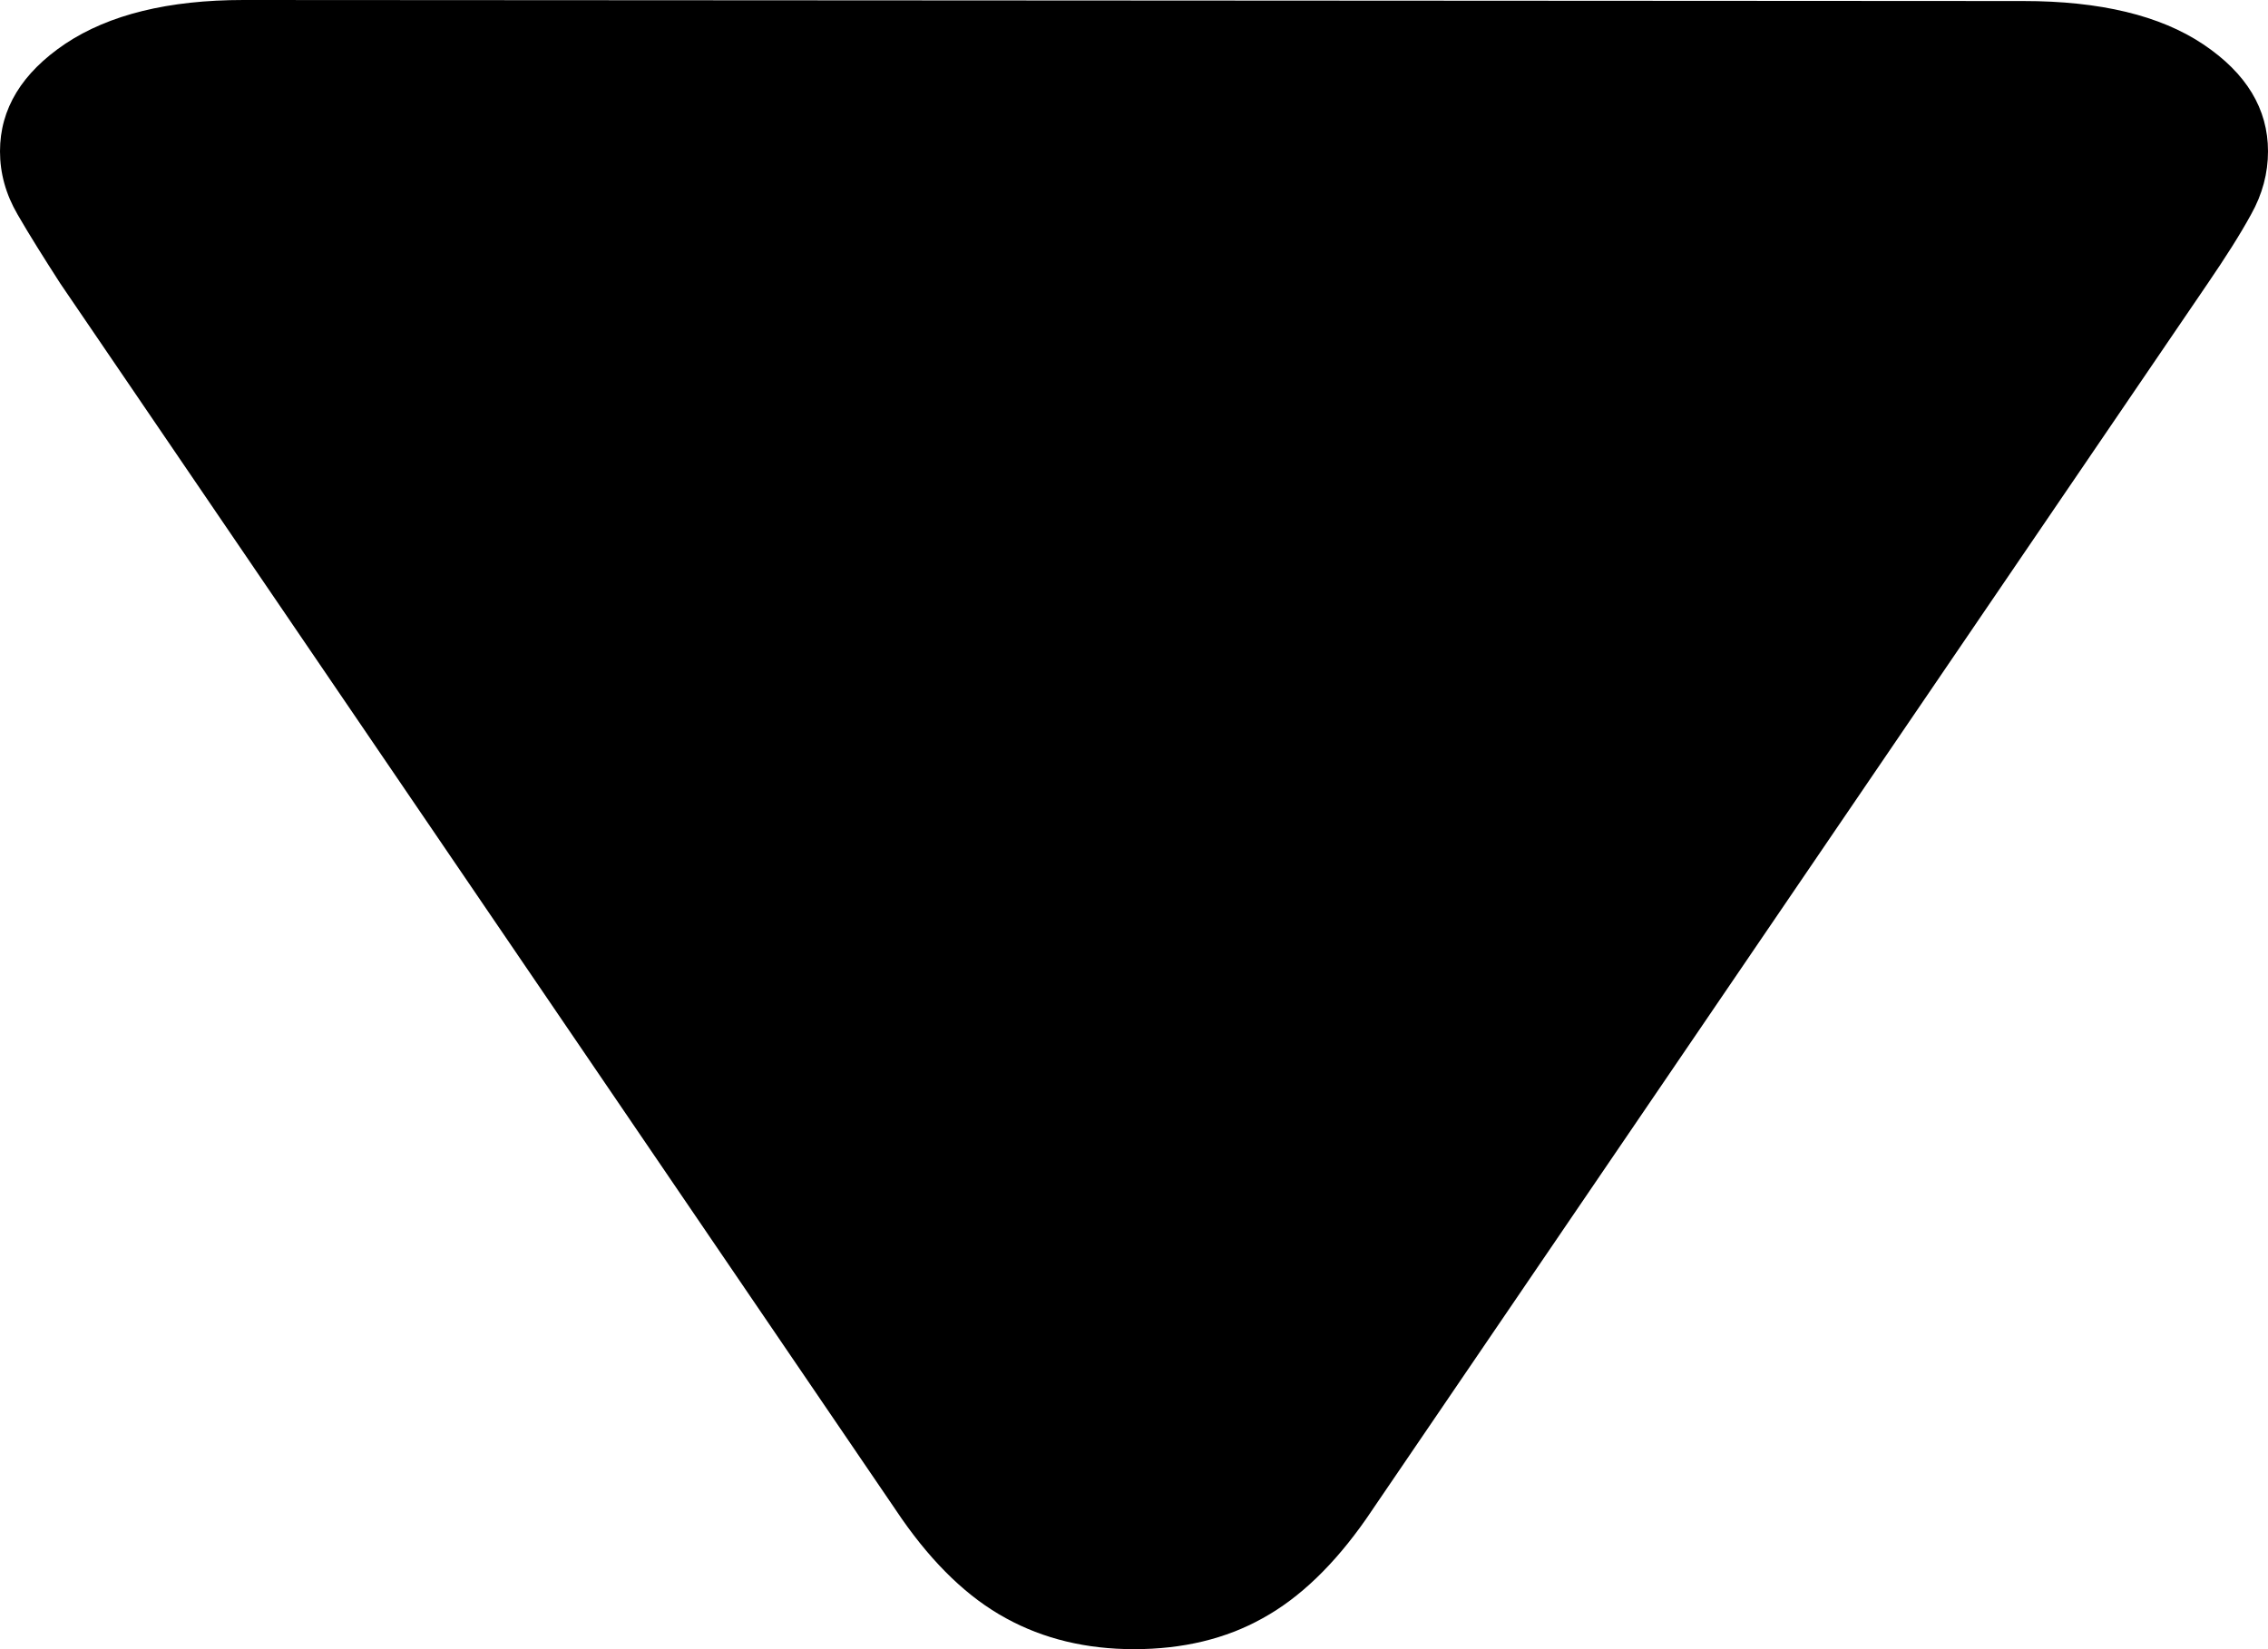 <svg width="11" height="8" viewBox="0 0 11 8" fill="none" xmlns="http://www.w3.org/2000/svg">
<g clip-path="url(#clip0)">
<path d="M11 0.734C11 0.528 10.895 0.355 10.686 0.215C10.477 0.075 10.186 0.005 9.813 0.005L1.181 0C0.817 0 0.529 0.071 0.317 0.212C0.106 0.354 0 0.528 0 0.734C0 0.84 0.028 0.942 0.085 1.04C0.142 1.139 0.212 1.25 0.293 1.376L4.374 7.368C4.529 7.59 4.697 7.751 4.879 7.85C5.061 7.95 5.268 8 5.5 8C5.737 8 5.945 7.95 6.124 7.85C6.304 7.751 6.471 7.59 6.626 7.368L10.707 1.376C10.793 1.25 10.864 1.139 10.918 1.04C10.973 0.942 11 0.84 11 0.734H11Z" fill="currentColor"/>
</g>
<defs>
<clipPath id="clip0">
<rect width="11" height="8" fill="white"/>
</clipPath>
</defs>
</svg>
